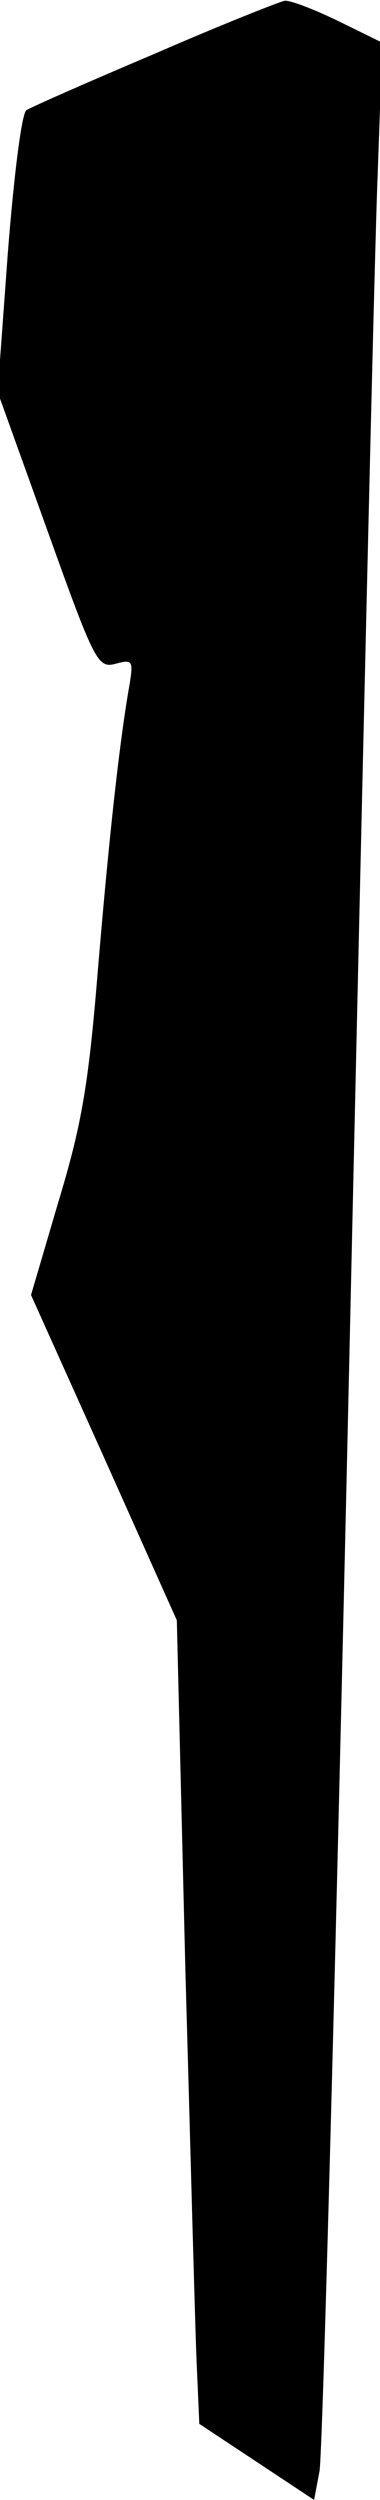 <?xml version="1.0" standalone="no"?>
<!DOCTYPE svg PUBLIC "-//W3C//DTD SVG 20010904//EN"
 "http://www.w3.org/TR/2001/REC-SVG-20010904/DTD/svg10.dtd">
<svg version="1.0" xmlns="http://www.w3.org/2000/svg"
 width="49pt" height="322pt" viewBox="0 0 49 322"
 preserveAspectRatio="xMidYMid meet">
<g transform="translate(0,322) scale(0.1,-0.1)"
fill="#000000" stroke="none">
<path fill="#000000" stroke="none" d="M200 3151 c-85 -36 -160 -69 -166 -73
-6 -4 -16 -83 -24 -185 l-13 -178 64 -178 c61 -170 65 -178 88 -172 22 6 23 4
18 -27 -13 -73 -27 -202 -41 -370 -12 -147 -21 -198 -51 -297 l-35 -119 94
-209 94 -210 11 -449 c7 -247 13 -480 15 -517 l3 -69 74 -49 74 -49 7 37 c4
21 21 657 38 1413 17 756 33 1452 37 1545 l6 170 -57 28 c-31 15 -62 27 -69
26 -6 -1 -82 -31 -167 -68z"/>
</g>
</svg>

